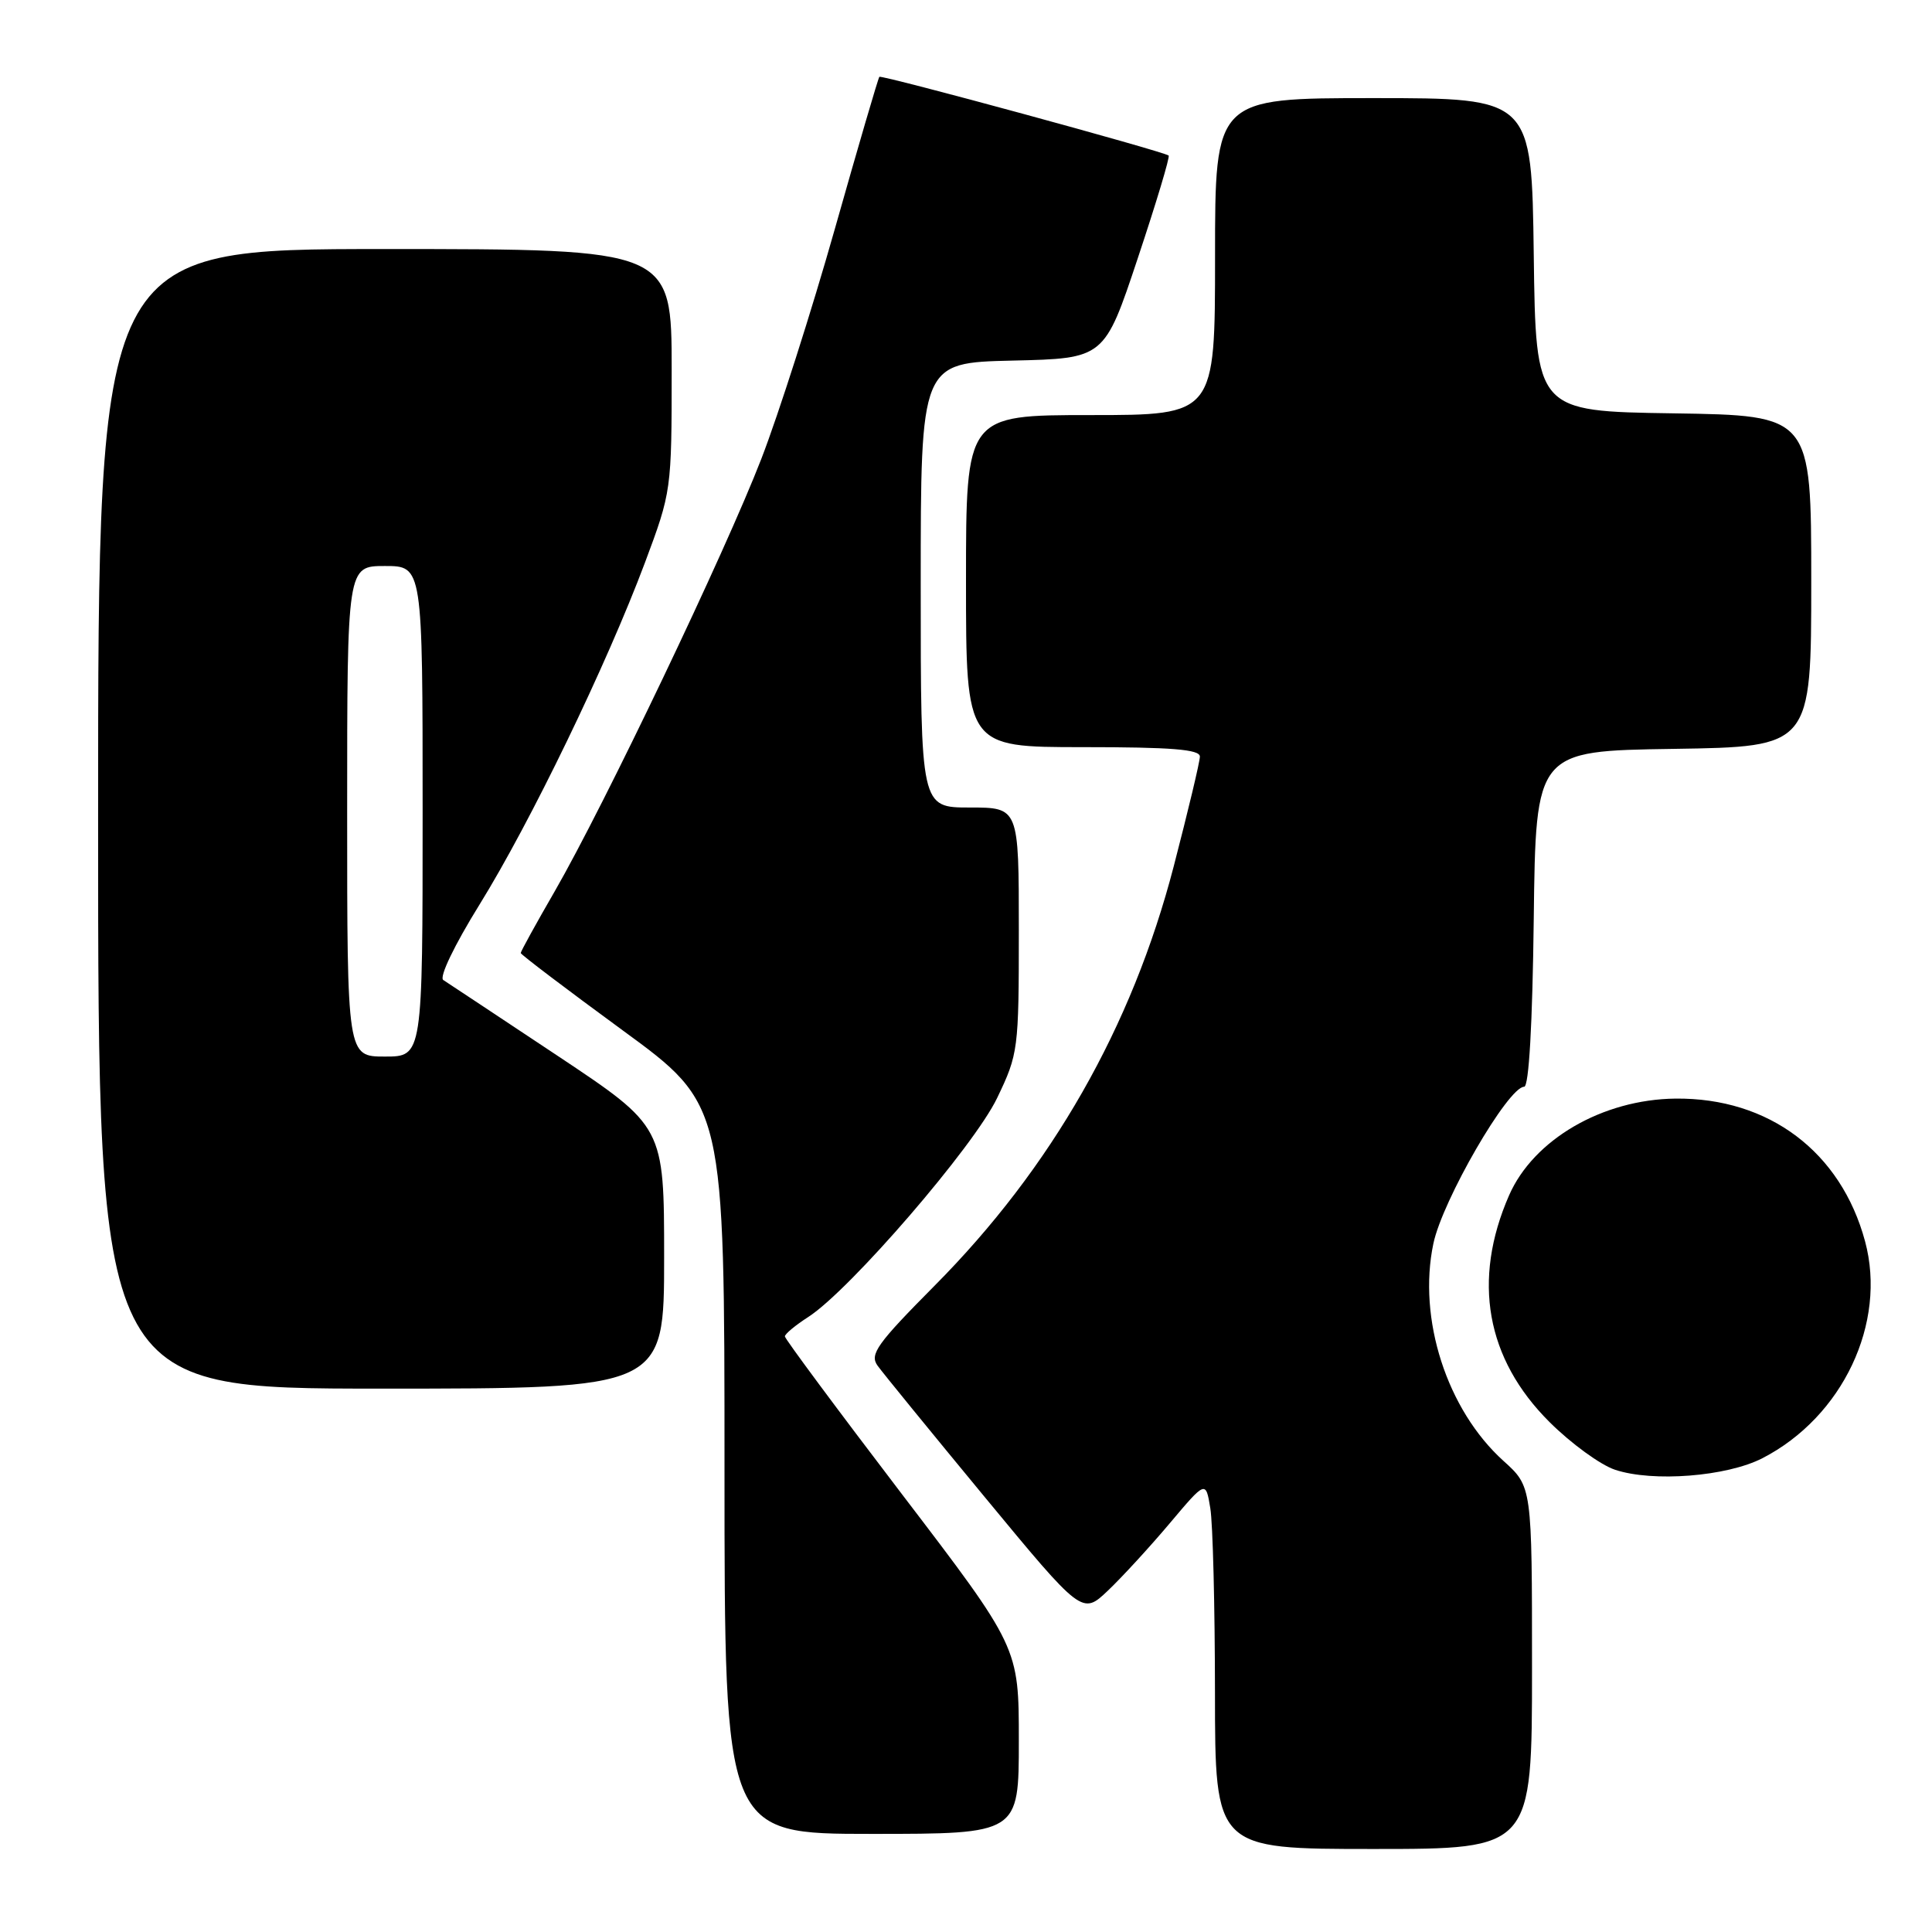 <?xml version="1.0" encoding="UTF-8" standalone="no"?>
<!DOCTYPE svg PUBLIC "-//W3C//DTD SVG 1.1//EN" "http://www.w3.org/Graphics/SVG/1.1/DTD/svg11.dtd" >
<svg xmlns="http://www.w3.org/2000/svg" xmlns:xlink="http://www.w3.org/1999/xlink" version="1.1" viewBox="0 0 256 256">
 <g >
 <path fill="currentColor"
d=" M 203.00 221.00 C 203.00 196.99 203.00 196.99 199.22 193.58 C 191.72 186.81 187.83 174.74 189.93 164.78 C 191.13 159.04 199.84 144.00 201.96 144.00 C 202.59 144.00 203.06 135.75 203.23 121.75 C 203.50 99.50 203.50 99.50 221.75 99.23 C 240.00 98.95 240.00 98.95 240.00 77.00 C 240.00 55.05 240.00 55.05 221.75 54.77 C 203.50 54.50 203.50 54.50 203.23 33.75 C 202.96 13.00 202.96 13.00 181.98 13.00 C 161.00 13.00 161.00 13.00 161.00 34.00 C 161.00 55.00 161.00 55.00 144.50 55.00 C 128.00 55.00 128.00 55.00 128.00 77.00 C 128.00 99.00 128.00 99.00 143.50 99.00 C 155.24 99.00 159.00 99.30 158.99 100.25 C 158.99 100.94 157.42 107.49 155.52 114.81 C 149.99 136.08 139.36 154.73 123.84 170.36 C 116.21 178.05 115.21 179.45 116.27 180.94 C 116.95 181.89 123.33 189.71 130.45 198.33 C 143.40 214.00 143.40 214.00 146.82 210.75 C 148.70 208.96 152.38 204.95 155.00 201.84 C 159.77 196.18 159.77 196.18 160.37 199.84 C 160.71 201.85 160.98 212.84 160.99 224.25 C 161.00 245.00 161.00 245.00 182.00 245.00 C 203.00 245.00 203.00 245.00 203.00 221.00 Z  M 135.00 230.64 C 135.00 218.28 135.00 218.28 119.50 197.97 C 110.98 186.80 104.00 177.40 104.00 177.08 C 104.00 176.76 105.40 175.60 107.11 174.50 C 112.62 170.95 129.06 151.89 132.12 145.50 C 134.93 139.65 135.00 139.09 135.00 123.25 C 135.00 107.00 135.00 107.00 128.50 107.00 C 122.00 107.00 122.00 107.00 122.00 77.53 C 122.00 48.06 122.00 48.06 134.17 47.78 C 146.34 47.50 146.34 47.50 150.77 34.19 C 153.21 26.87 155.05 20.76 154.85 20.61 C 154.08 20.03 116.79 9.88 116.52 10.18 C 116.36 10.36 113.71 19.41 110.63 30.30 C 107.55 41.18 103.16 54.91 100.88 60.80 C 96.09 73.18 80.06 106.73 73.50 118.11 C 71.02 122.40 69.00 126.07 69.00 126.28 C 69.00 126.48 75.08 131.09 82.50 136.52 C 96.00 146.39 96.00 146.39 96.00 194.70 C 96.00 243.00 96.00 243.00 115.50 243.00 C 135.00 243.00 135.00 243.00 135.00 230.64 Z  M 233.53 193.22 C 244.16 187.75 250.05 175.30 247.13 164.48 C 243.93 152.62 234.39 145.44 222.00 145.57 C 212.33 145.68 203.20 150.99 199.96 158.39 C 195.05 169.62 196.90 180.05 205.32 188.43 C 208.17 191.27 212.07 194.11 214.00 194.75 C 219.01 196.42 228.81 195.65 233.53 193.22 Z  M 88.00 166.64 C 88.00 149.29 88.00 149.29 73.87 139.89 C 66.10 134.73 59.29 130.21 58.74 129.86 C 58.16 129.49 60.19 125.27 63.54 119.86 C 70.28 108.98 80.38 88.10 85.46 74.55 C 88.97 65.16 89.00 64.97 89.00 49.04 C 89.00 33.00 89.00 33.00 51.00 33.00 C 13.00 33.00 13.00 33.00 13.00 108.50 C 13.00 184.00 13.00 184.00 50.50 184.00 C 88.00 184.00 88.00 184.00 88.00 166.64 Z  M 46.00 107.50 C 46.00 75.00 46.00 75.00 51.00 75.00 C 56.00 75.00 56.00 75.00 56.00 107.50 C 56.00 140.00 56.00 140.00 51.00 140.00 C 46.00 140.00 46.00 140.00 46.00 107.50 Z "/>
</g>
</svg>